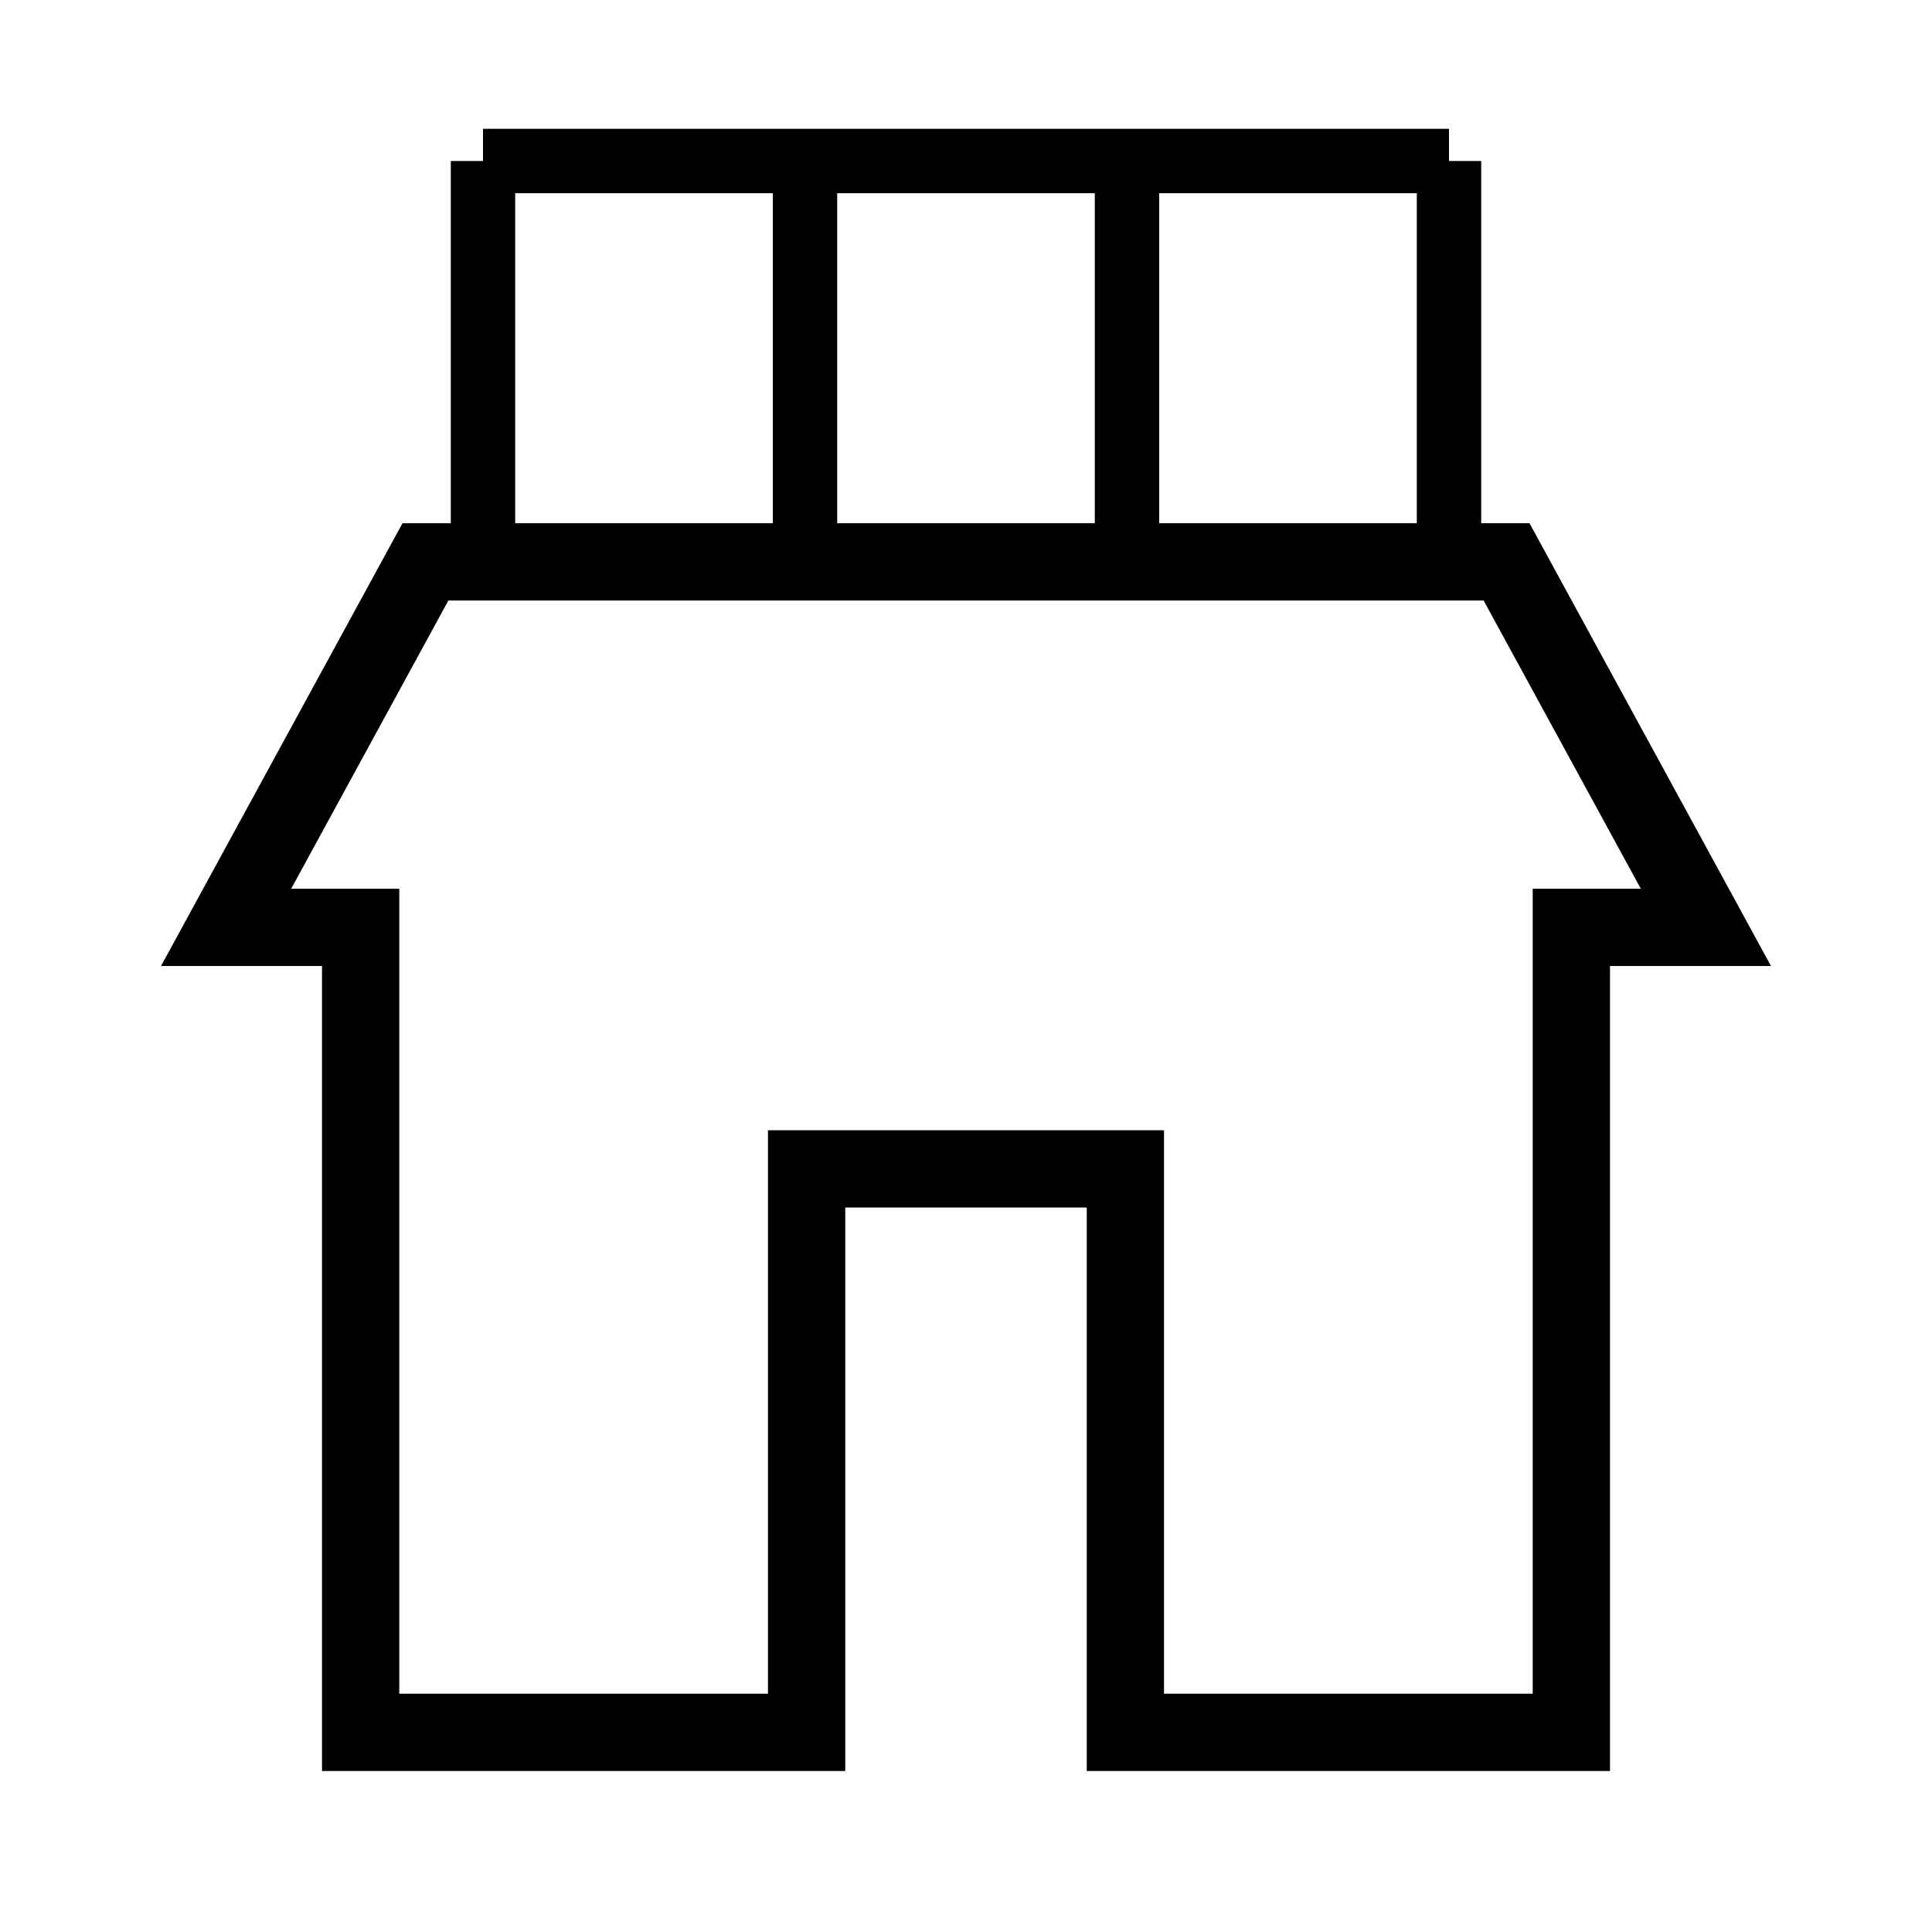 <svg width="30" height="30" viewBox="0 0 30 30" fill="none" xmlns="http://www.w3.org/2000/svg">
<path d="M5.6 15V14.4H5H3.511L6.606 8.725H15H23.394L26.489 14.4H25H24.4V15V26.9H17.475V18.75V18.15H16.875H13.125H12.525V18.75V26.9H5.6V15Z" stroke="black" stroke-width="1.2"/>
<path d="M7.5 8.75H12.5V2.5M7.5 8.75V2.5M7.5 8.75H22.5M7.5 2.5H12.5M7.5 2.5H22.5M7.5 2.5C12.292 2.5 22 2.5 22.5 2.5M22.5 2.5H17.5M22.5 2.5V8.75M22.5 2.5V3.75M22.5 8.75H17.5V2.5M12.5 2.5H17.5" stroke="black"/>
</svg>
